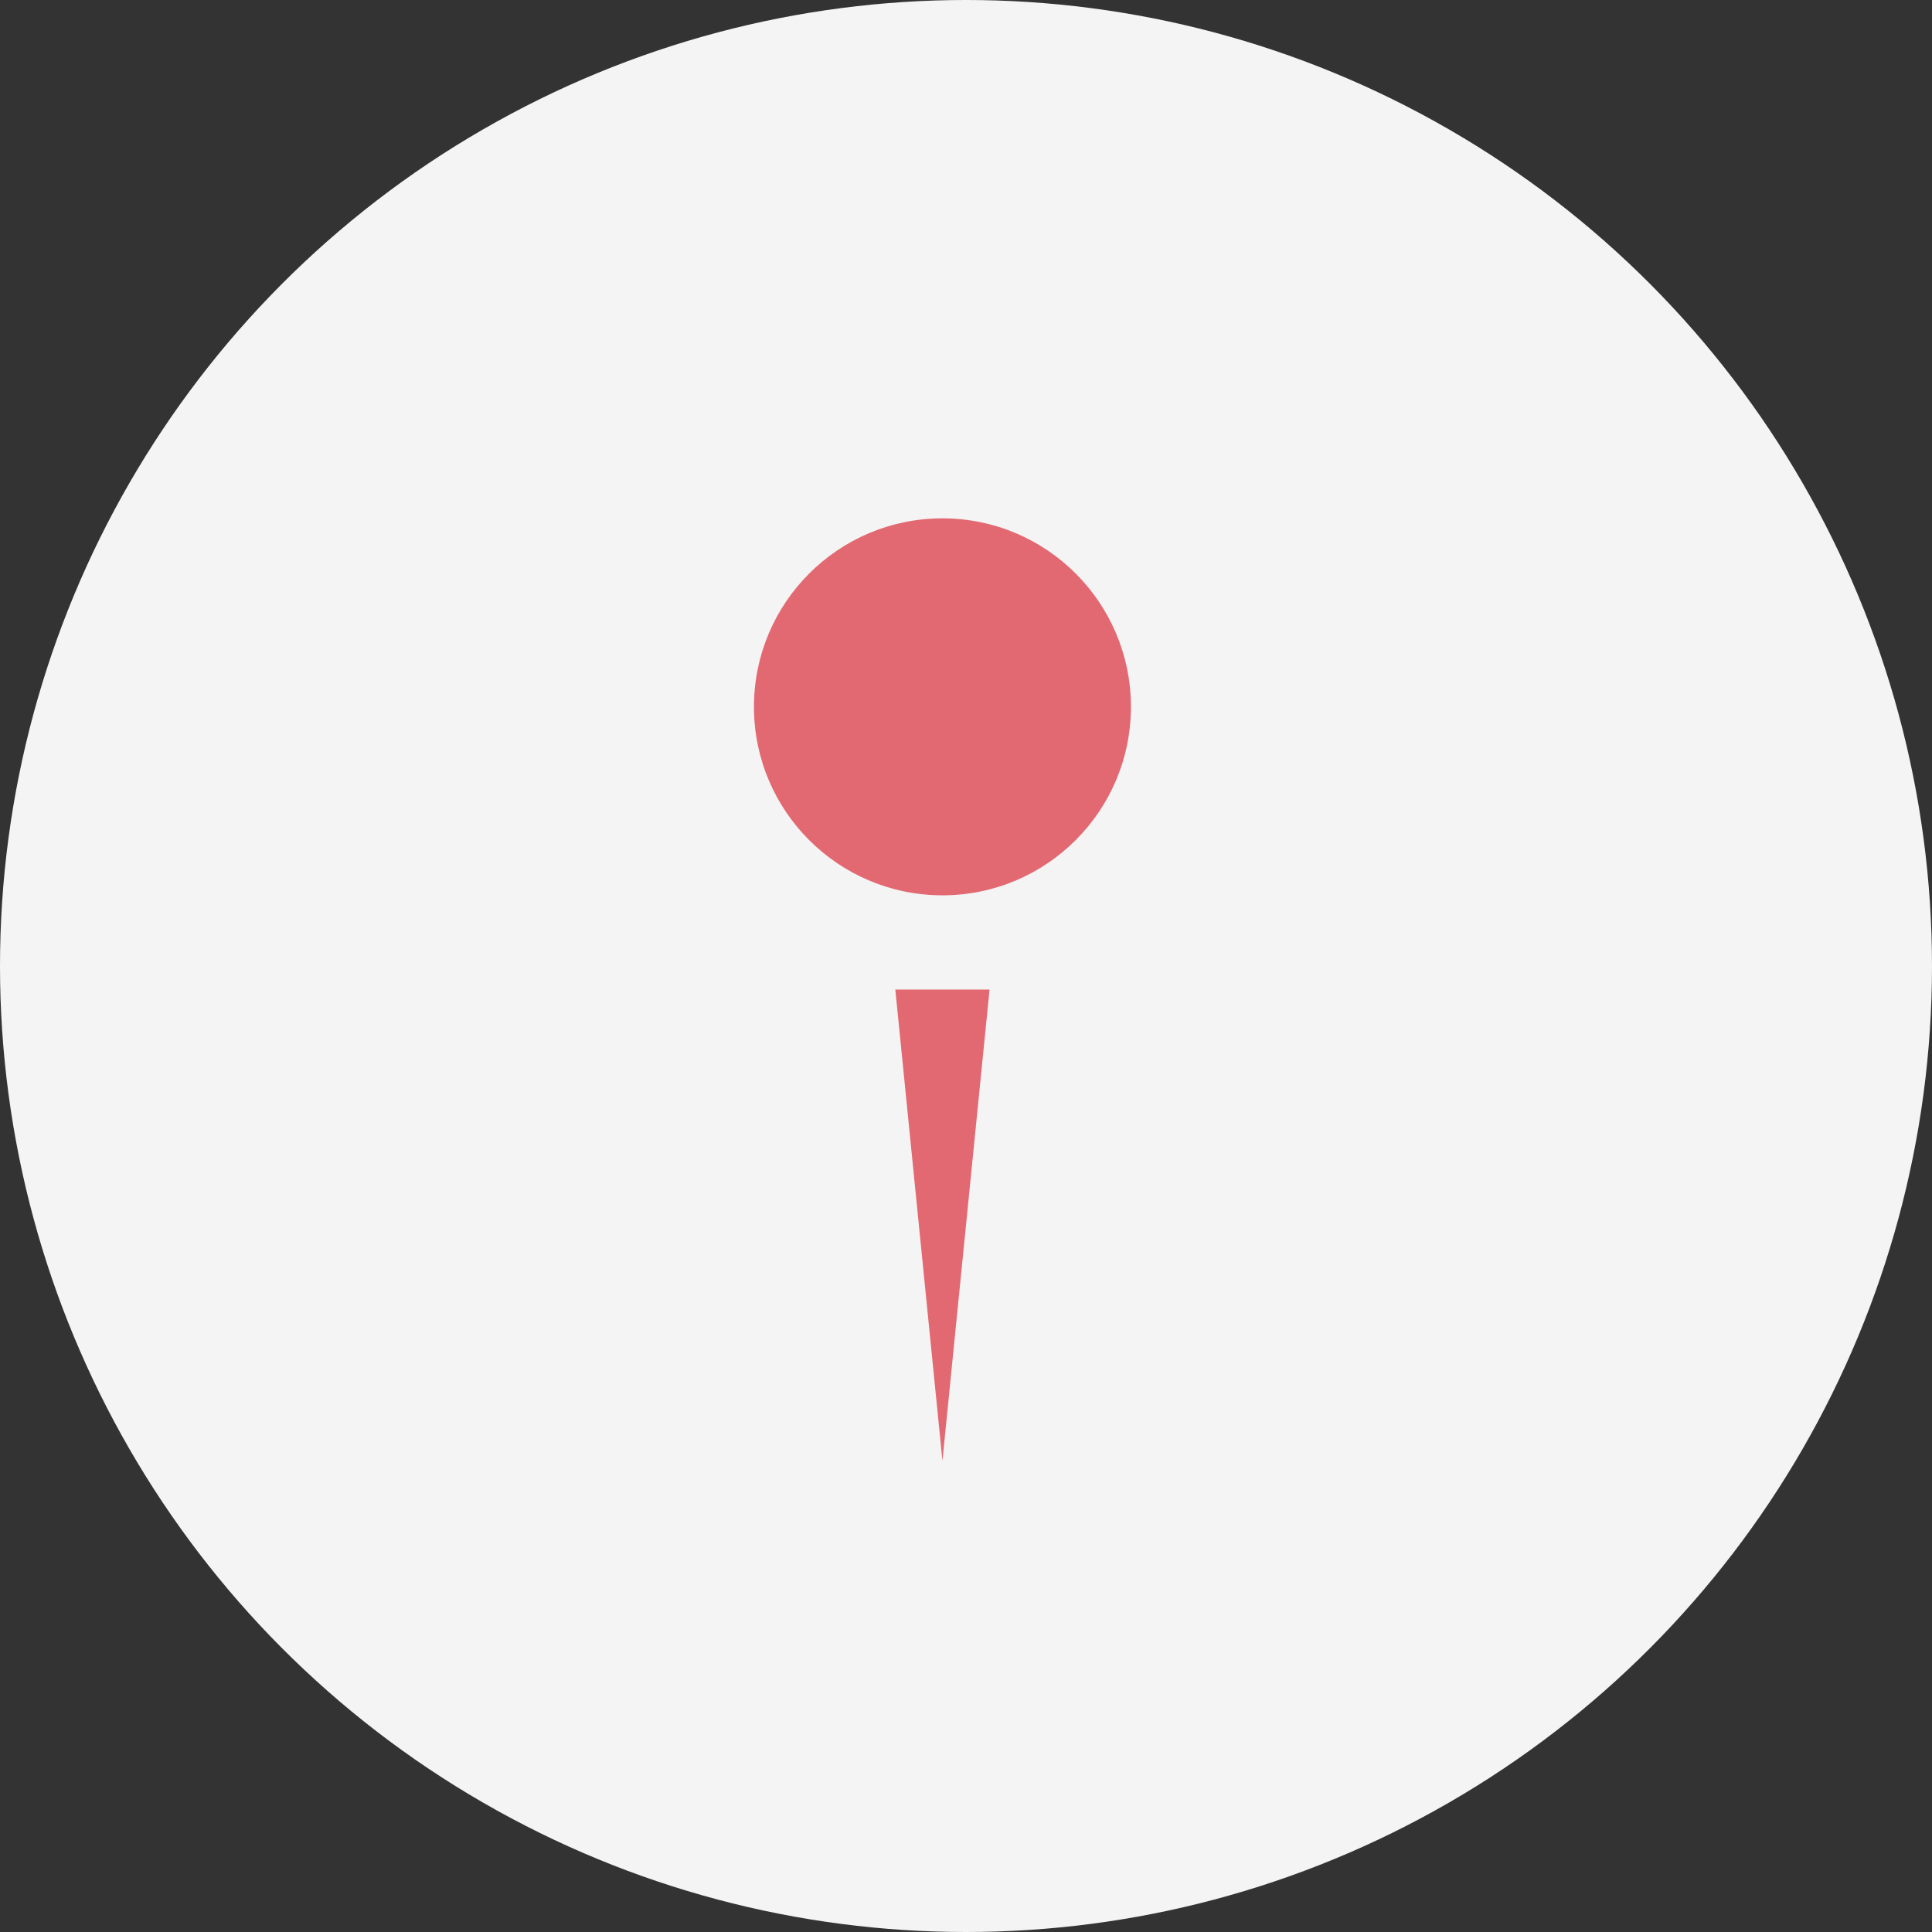 <svg width="41" height="41" viewBox="0 0 41 41" fill="none" xmlns="http://www.w3.org/2000/svg">
<rect x="0" y="0" width="41" height="41" fill="#333333" stroke="none"/>
<circle cx="20.5" cy="20.5" r="20.5" fill="#F4F4F4"/>
<circle cx="20" cy="15" r="4" fill="#E26972"/>
<path d="M19 21H21L20 31L19 21Z" fill="#E26972"/>
</svg>
